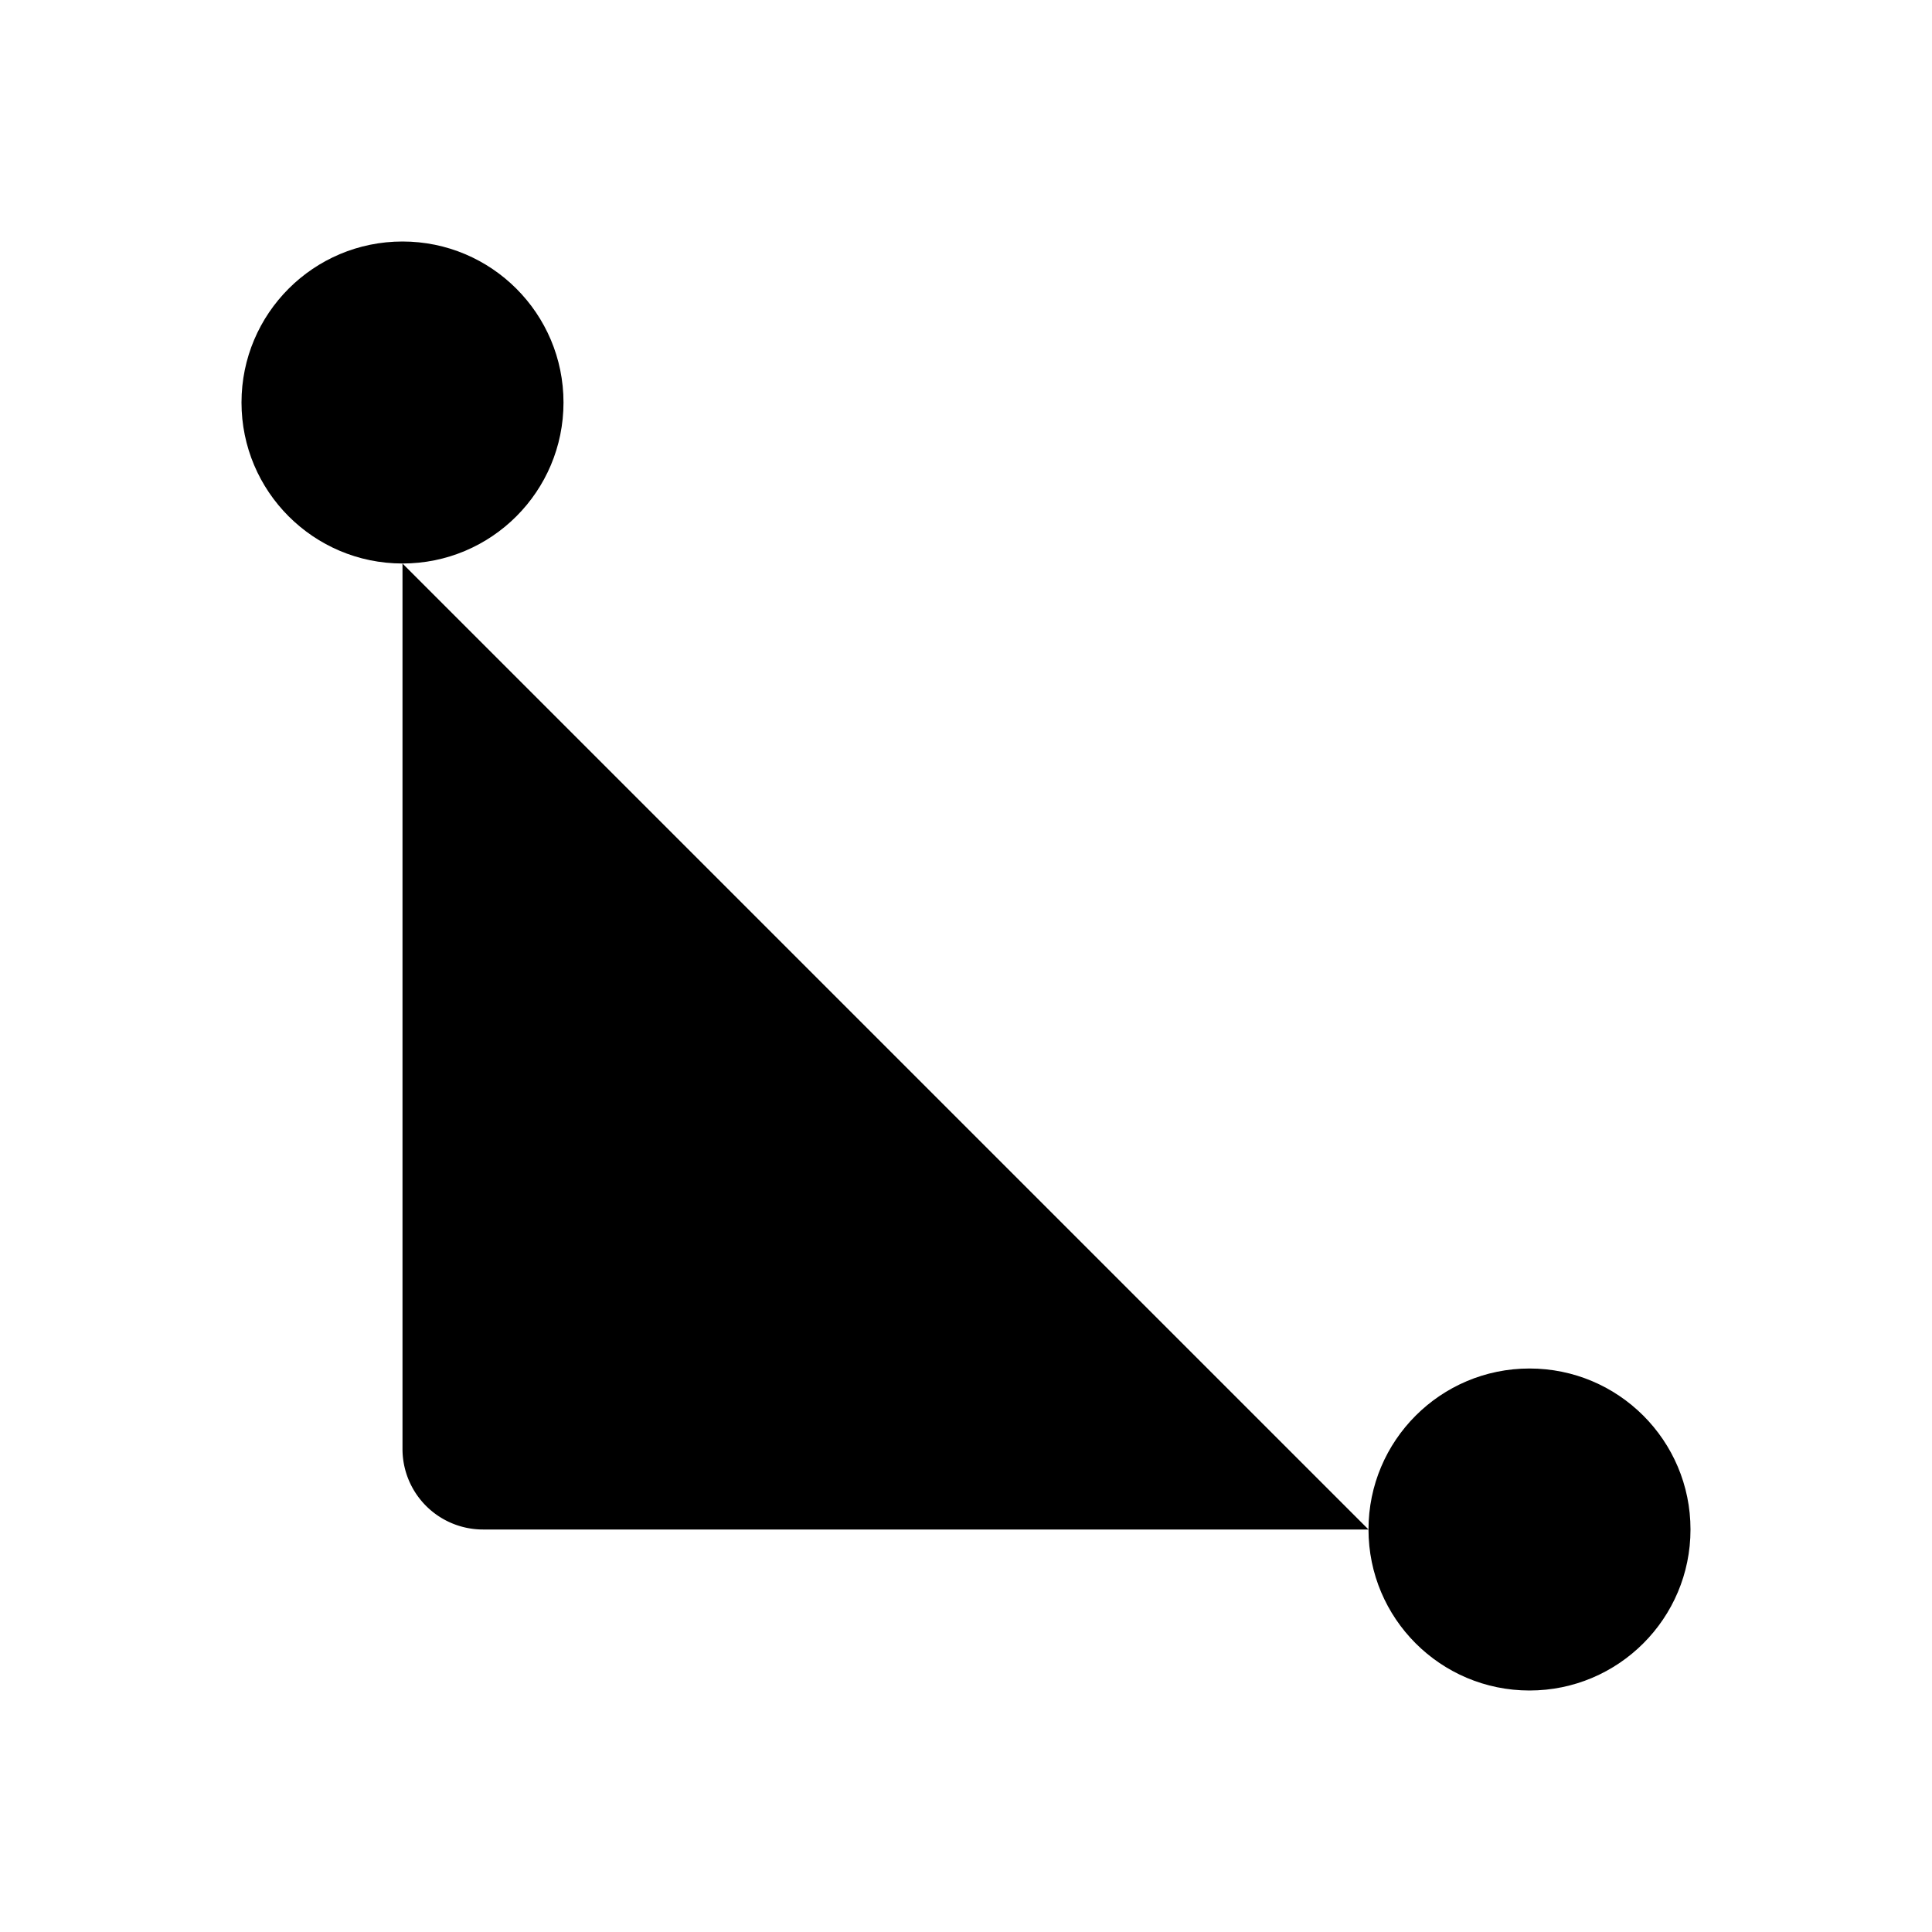 <svg class="pr-icon-lucide" xmlns="http://www.w3.org/2000/svg" width="24" height="24" viewBox="0 0 24 24">
    <path d="M5 7v11a1 1 0 0 0 1 1h11"/>
    <path d="M5.293 18.707 11 13"/>
    <circle cx="19" cy="19" r="2"/>
    <circle cx="5" cy="5" r="2"/>
</svg>